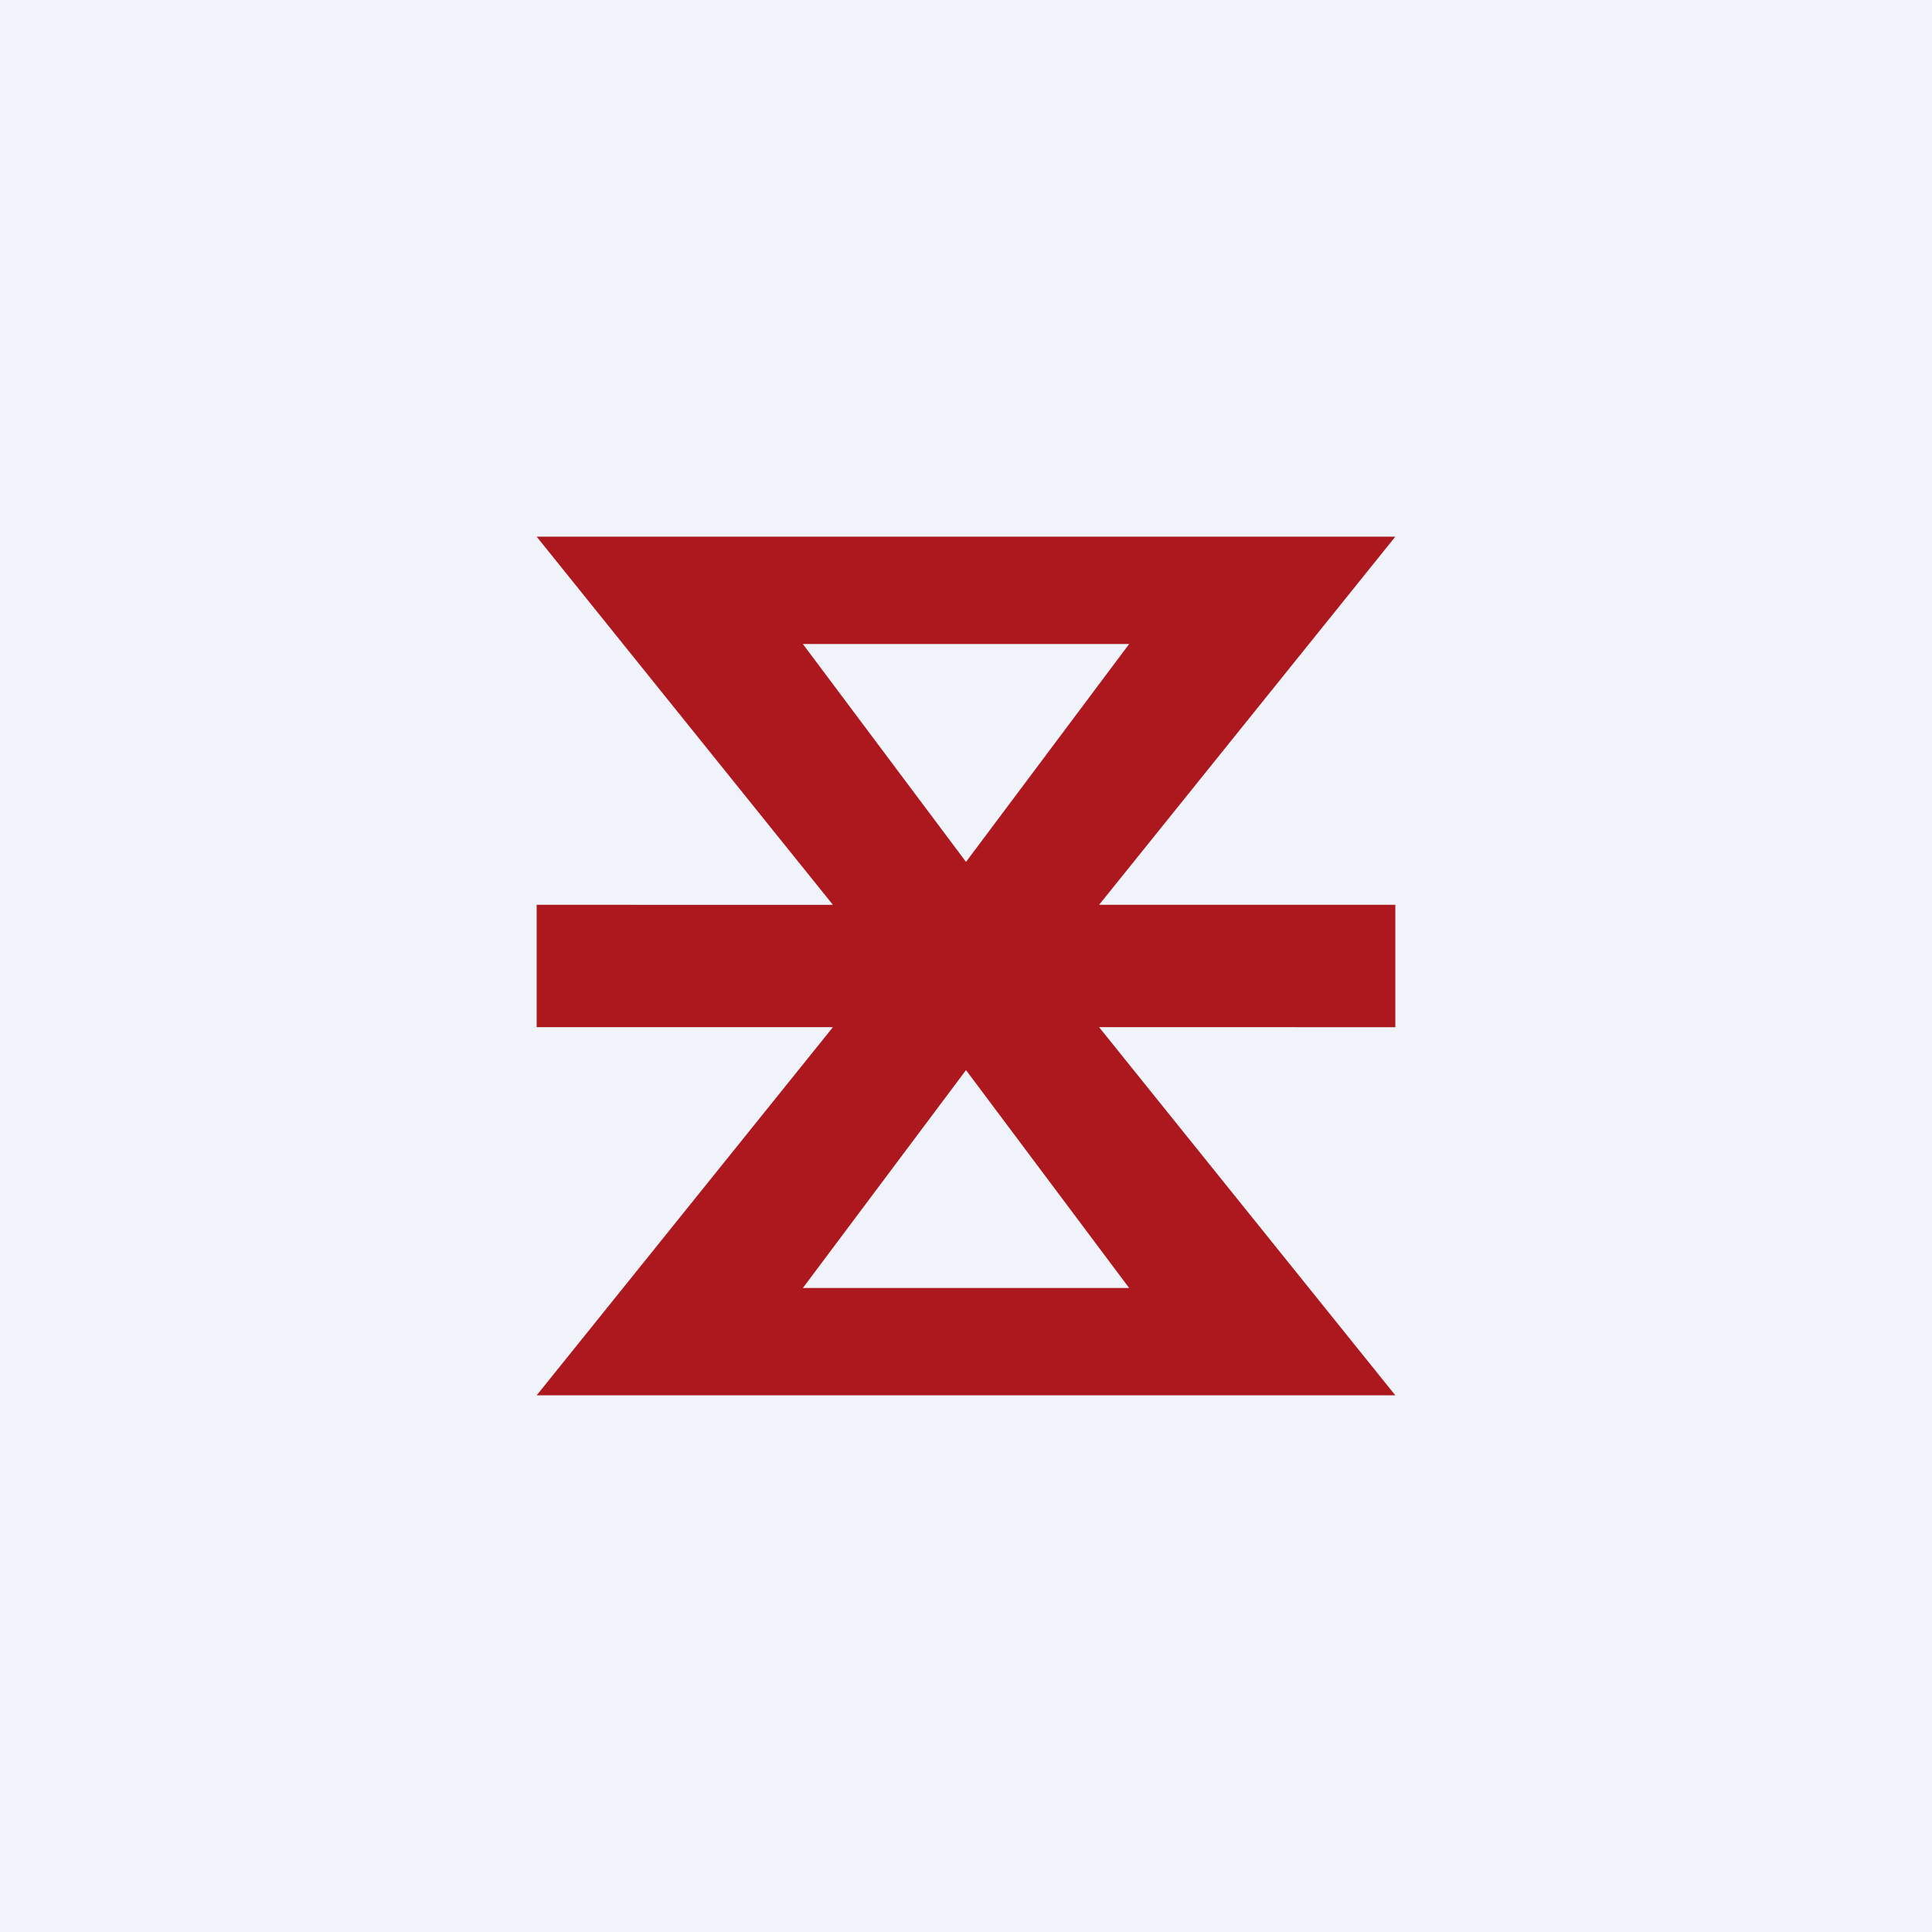 <!-- by TradingView --><svg width="18" height="18" viewBox="0 0 18 18" xmlns="http://www.w3.org/2000/svg"><path fill="#F0F3FA" d="M0 0h18v18H0z"/><path d="M13 5H5l2.76 3.43H5v1.14h2.76L5 13h8l-2.76-3.43H13V8.43h-2.76L13 5Zm-2.48 7H7.48L9 9.97 10.52 12ZM9 8.03 7.48 6h3.04L9 8.03Z" fill="#AD181F"/></svg>